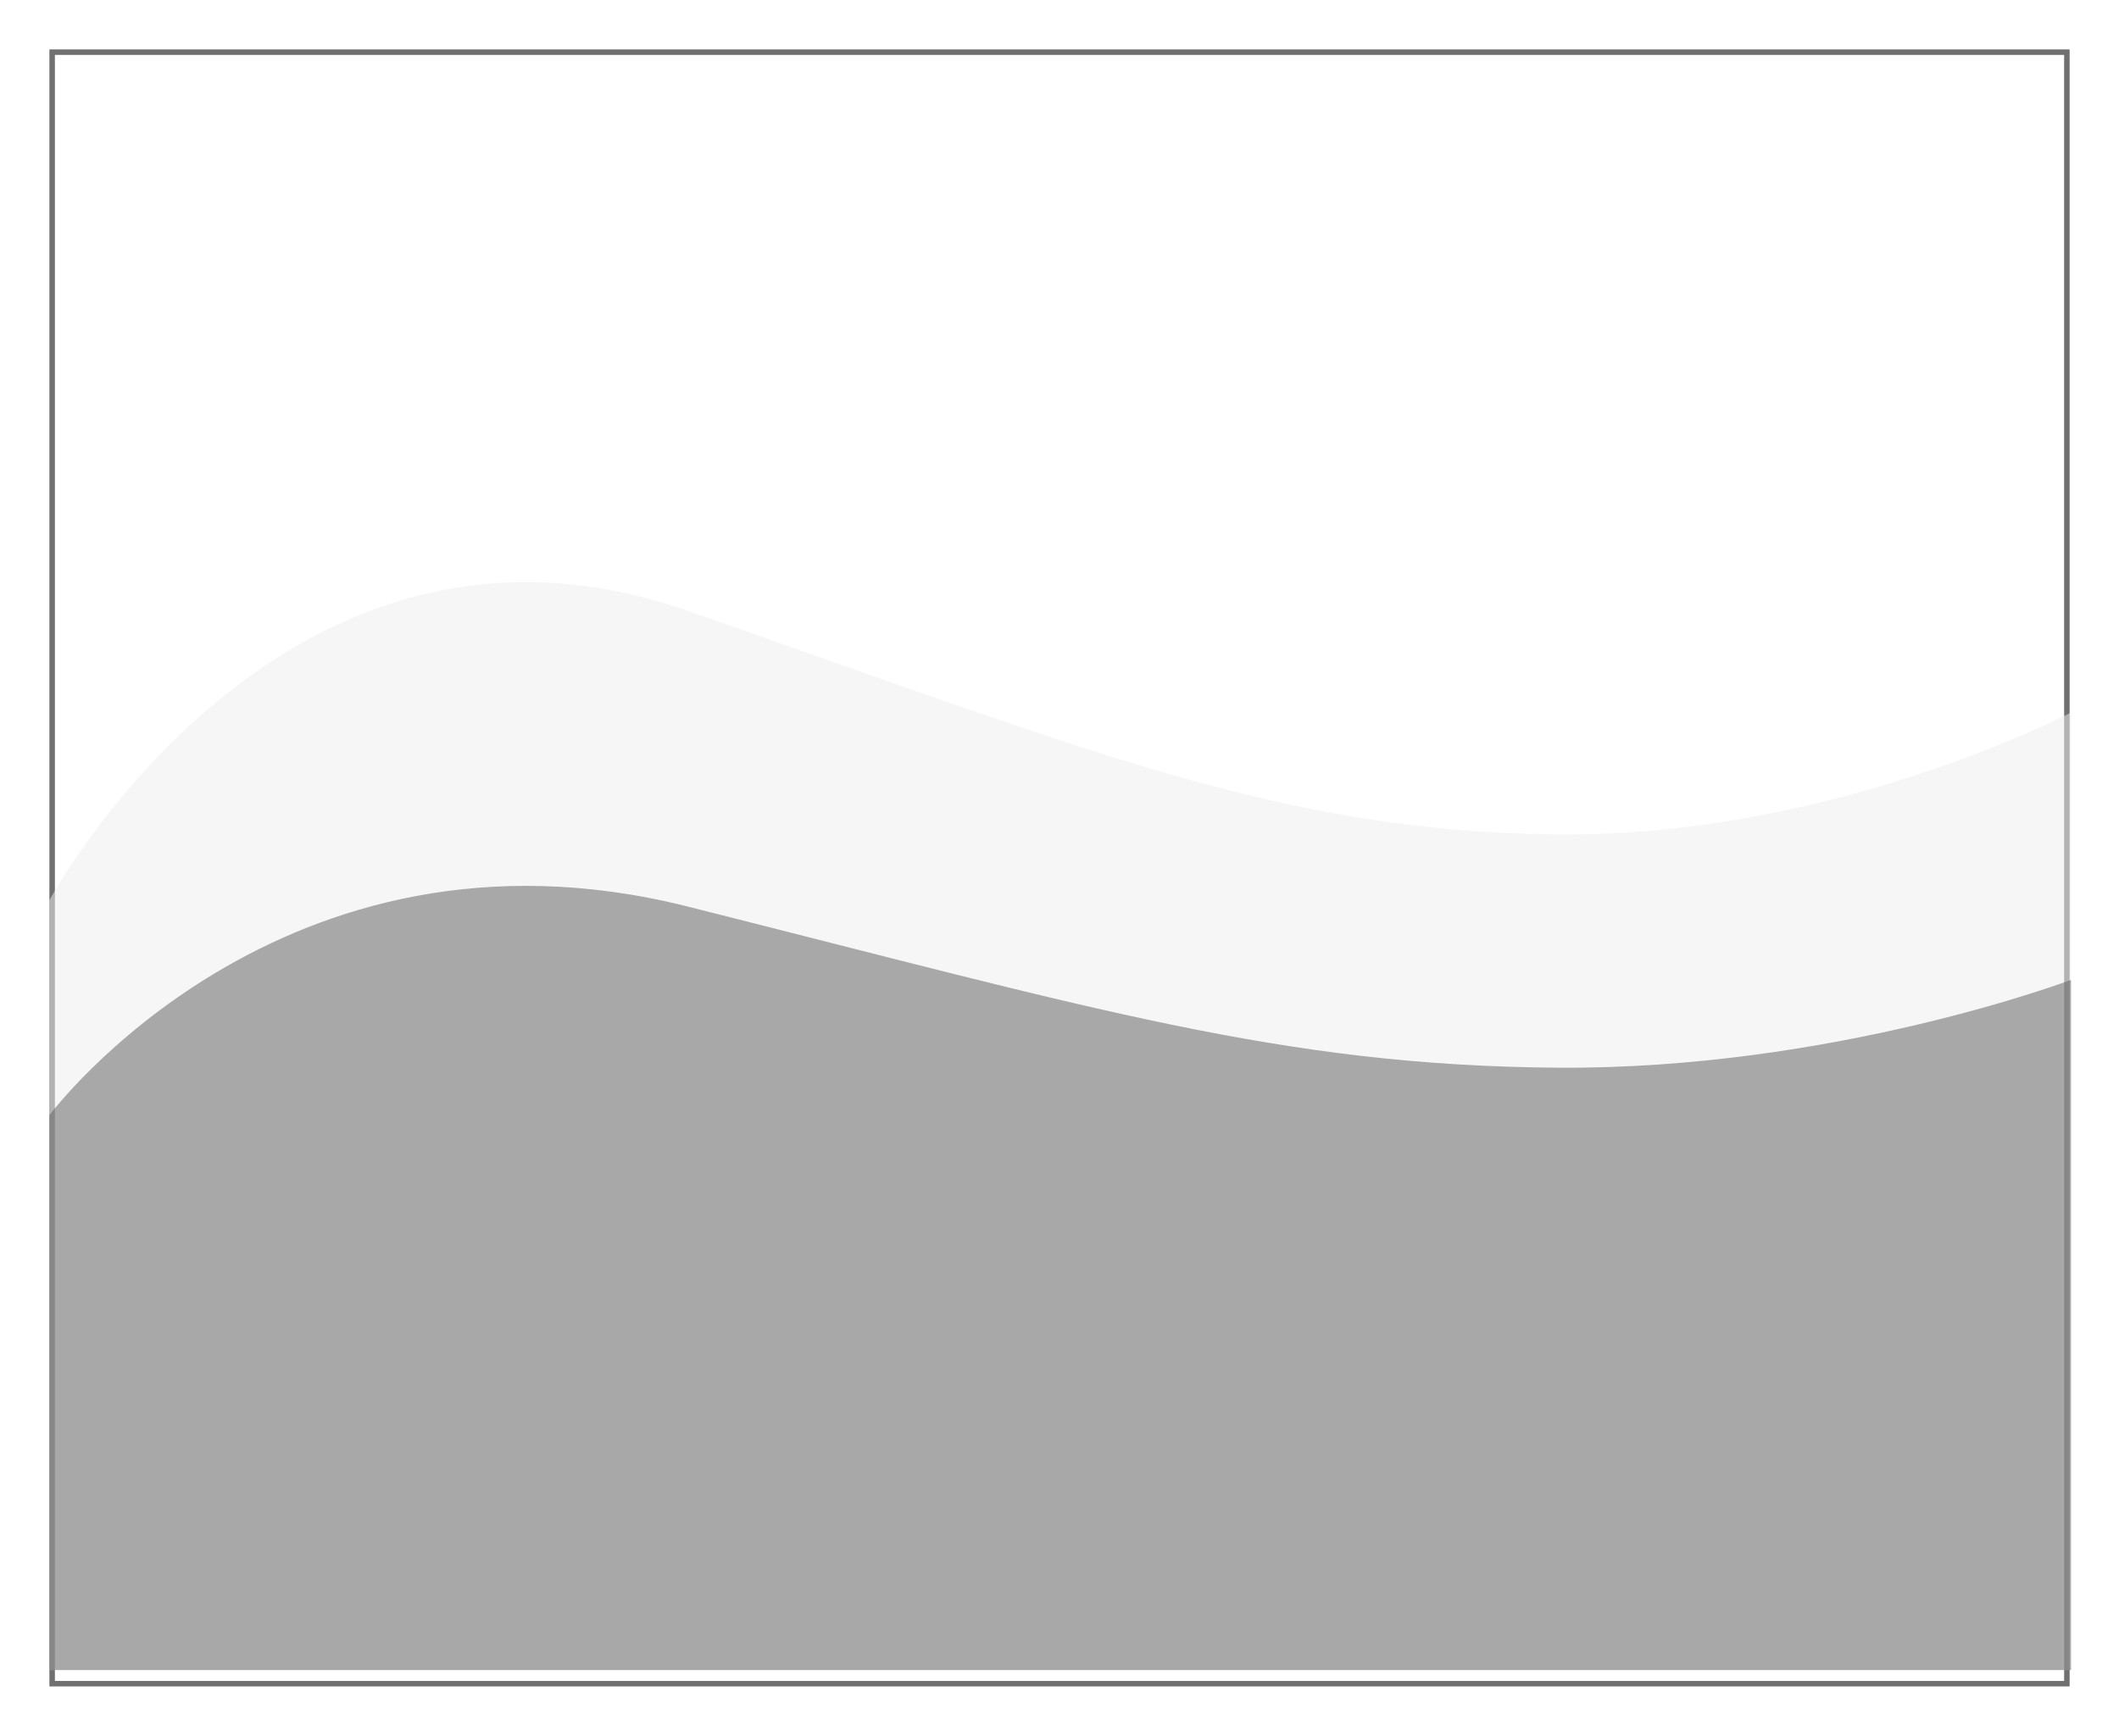 <svg xmlns="http://www.w3.org/2000/svg" xmlns:xlink="http://www.w3.org/1999/xlink" width="386.132" height="316.284" viewBox="0 0 386.132 316.284">
  <defs>
    <filter id="Path_358" x="0" y="0" width="386.132" height="316.284" filterUnits="userSpaceOnUse">
      <feOffset dy="3" input="SourceAlpha"/>
      <feGaussianBlur stdDeviation="3" result="blur"/>
      <feFlood flood-opacity="0.161"/>
      <feComposite operator="in" in2="blur"/>
      <feComposite in="SourceGraphic"/>
    </filter>
  </defs>
  <g id="Symbol_18_1" data-name="Symbol 18 – 1" transform="translate(-4368.008 -4145.766)">
    <g transform="matrix(1, 0, 0, 1, 4368.01, 4145.77)" filter="url(#Path_358)">
      <g id="Path_358-2" data-name="Path 358" transform="translate(9 6)" fill="#fff">
        <path d="M 367.632 297.784 L 0.5 297.784 L 0.5 0.5 L 367.632 0.5 L 367.632 297.784 Z" stroke="none"/>
        <path d="M 1 1 L 1 297.284 L 367.132 297.284 L 367.132 1 L 1 1 M 0 0 L 368.132 0 L 368.132 298.284 L 0 298.284 L 0 0 Z" stroke="none" fill="#707070"/>
      </g>
    </g>
    <g id="Symbol_17_1" data-name="Symbol 17 – 1">
      <path id="Path_348" data-name="Path 348" d="M0,174.469s43.3-22.723,93.571-22.2,84.455,14.887,158.52,40.744,116.293-52.759,116.293-52.759V0H0Z" transform="translate(4745.392 4450.068) rotate(180)" fill="#eee" opacity="0.52"/>
      <path id="Path_349" data-name="Path 349" d="M0,125.756s43.3-16.378,93.571-16,84.455,10.731,158.52,29.368,116.293-38.028,116.293-38.028V0H0Z" transform="translate(4745.392 4450.068) rotate(180)" fill="#616161" opacity="0.52"/>
    </g>
  </g>
</svg>
